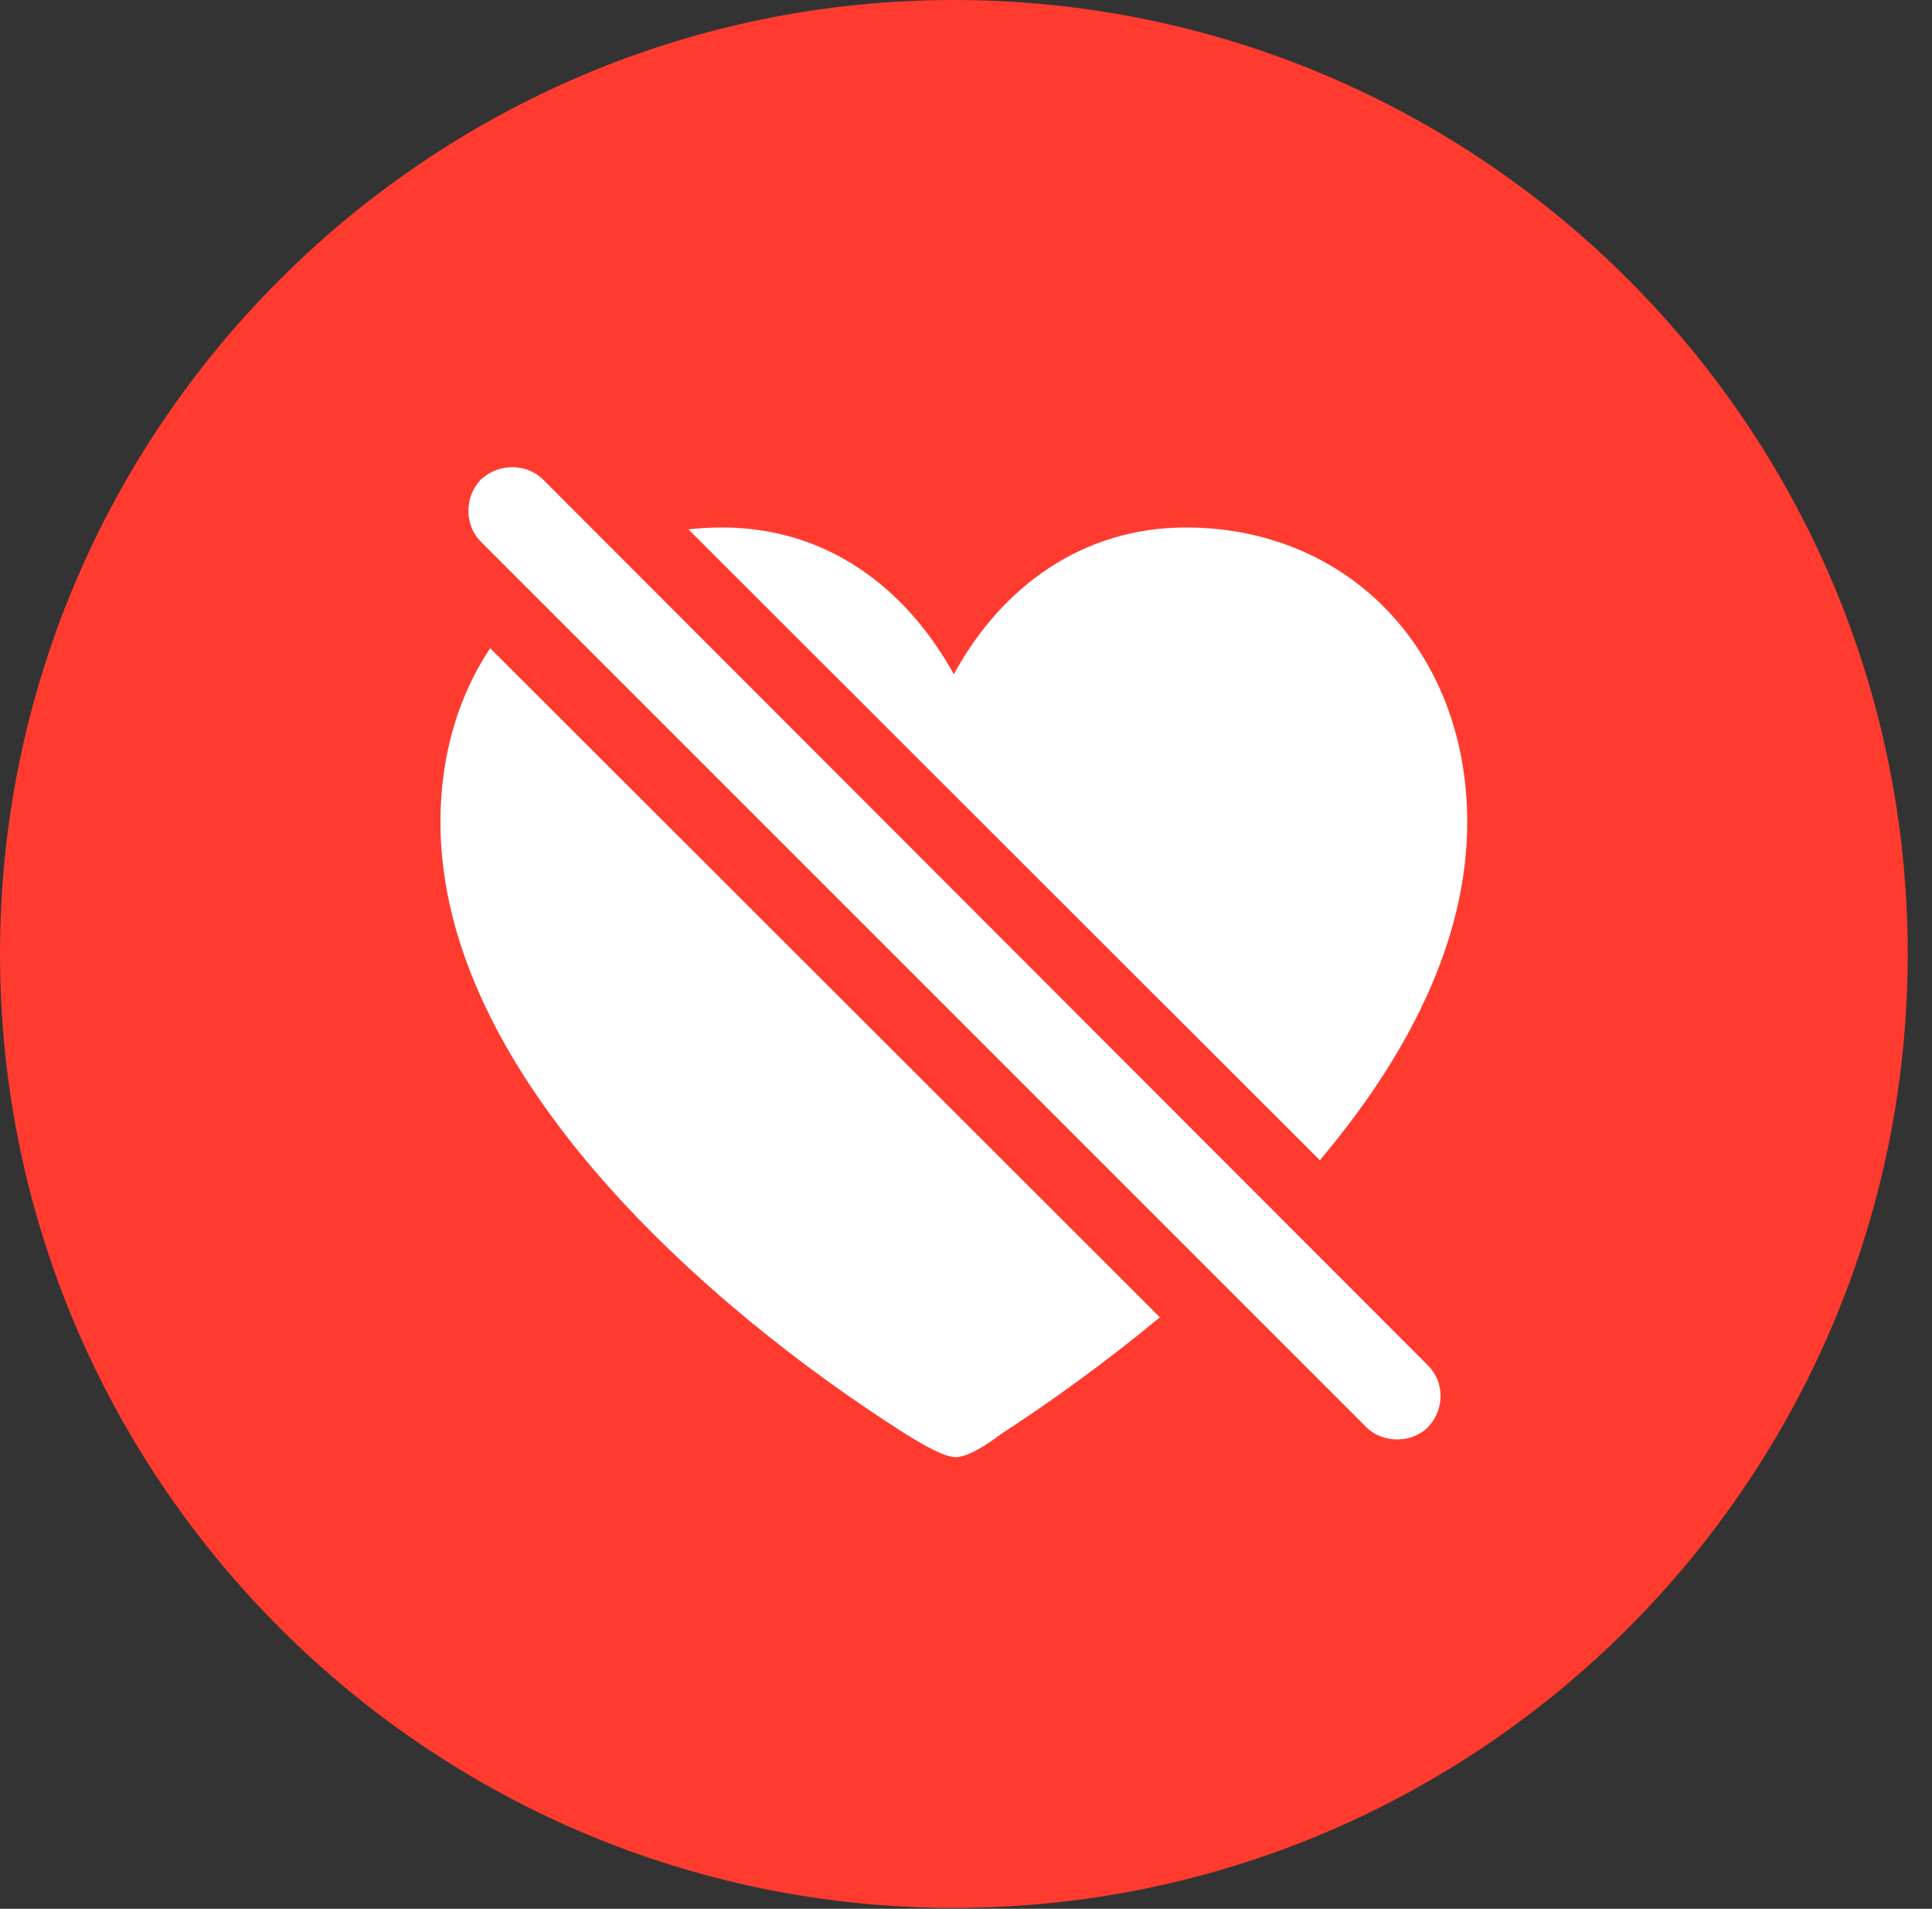 <?xml version="1.0" encoding="UTF-8"?>
<!--Generator: Apple Native CoreSVG 326-->
<!DOCTYPE svg
PUBLIC "-//W3C//DTD SVG 1.1//EN"
       "http://www.w3.org/Graphics/SVG/1.1/DTD/svg11.dtd">
<svg version="1.1" xmlns="http://www.w3.org/2000/svg" xmlns:xlink="http://www.w3.org/1999/xlink" viewBox="0 0 28.246 27.904">
 <rect x="0" y="0" width="28.246" height="27.904" fill="#333333" stroke="none"/>
 <g>
  <rect height="27.904" opacity="0" width="28.246" x="0" y="0"/>
  <path d="M13.945 27.891C21.643 27.891 27.891 21.629 27.891 13.945C27.891 6.248 21.643 0 13.945 0C6.262 0 0 6.248 0 13.945C0 21.629 6.262 27.891 13.945 27.891Z" fill="#ff3b30"/>
  <path d="M16.957 19.257C16.172 19.909 15.373 20.483 14.643 20.959C14.424 21.123 14.15 21.301 13.973 21.301C13.795 21.301 13.48 21.109 13.234 20.959C10.35 19.127 6.439 15.709 6.439 12.018C6.439 11.041 6.702 10.172 7.166 9.476ZM7.943 7.014L20.877 19.961C21.123 20.207 21.123 20.604 20.877 20.863C20.631 21.109 20.207 21.096 19.975 20.863L7.027 7.916C6.795 7.684 6.781 7.273 7.027 7.014C7.287 6.768 7.697 6.768 7.943 7.014ZM21.451 12.018C21.451 13.781 20.552 15.473 19.296 16.961L10.065 7.739C10.224 7.72 10.388 7.711 10.555 7.711C12.072 7.711 13.234 8.572 13.945 9.857C14.643 8.572 15.832 7.711 17.336 7.711C19.715 7.711 21.451 9.516 21.451 12.018Z" fill="white"/>
 </g>
</svg>
